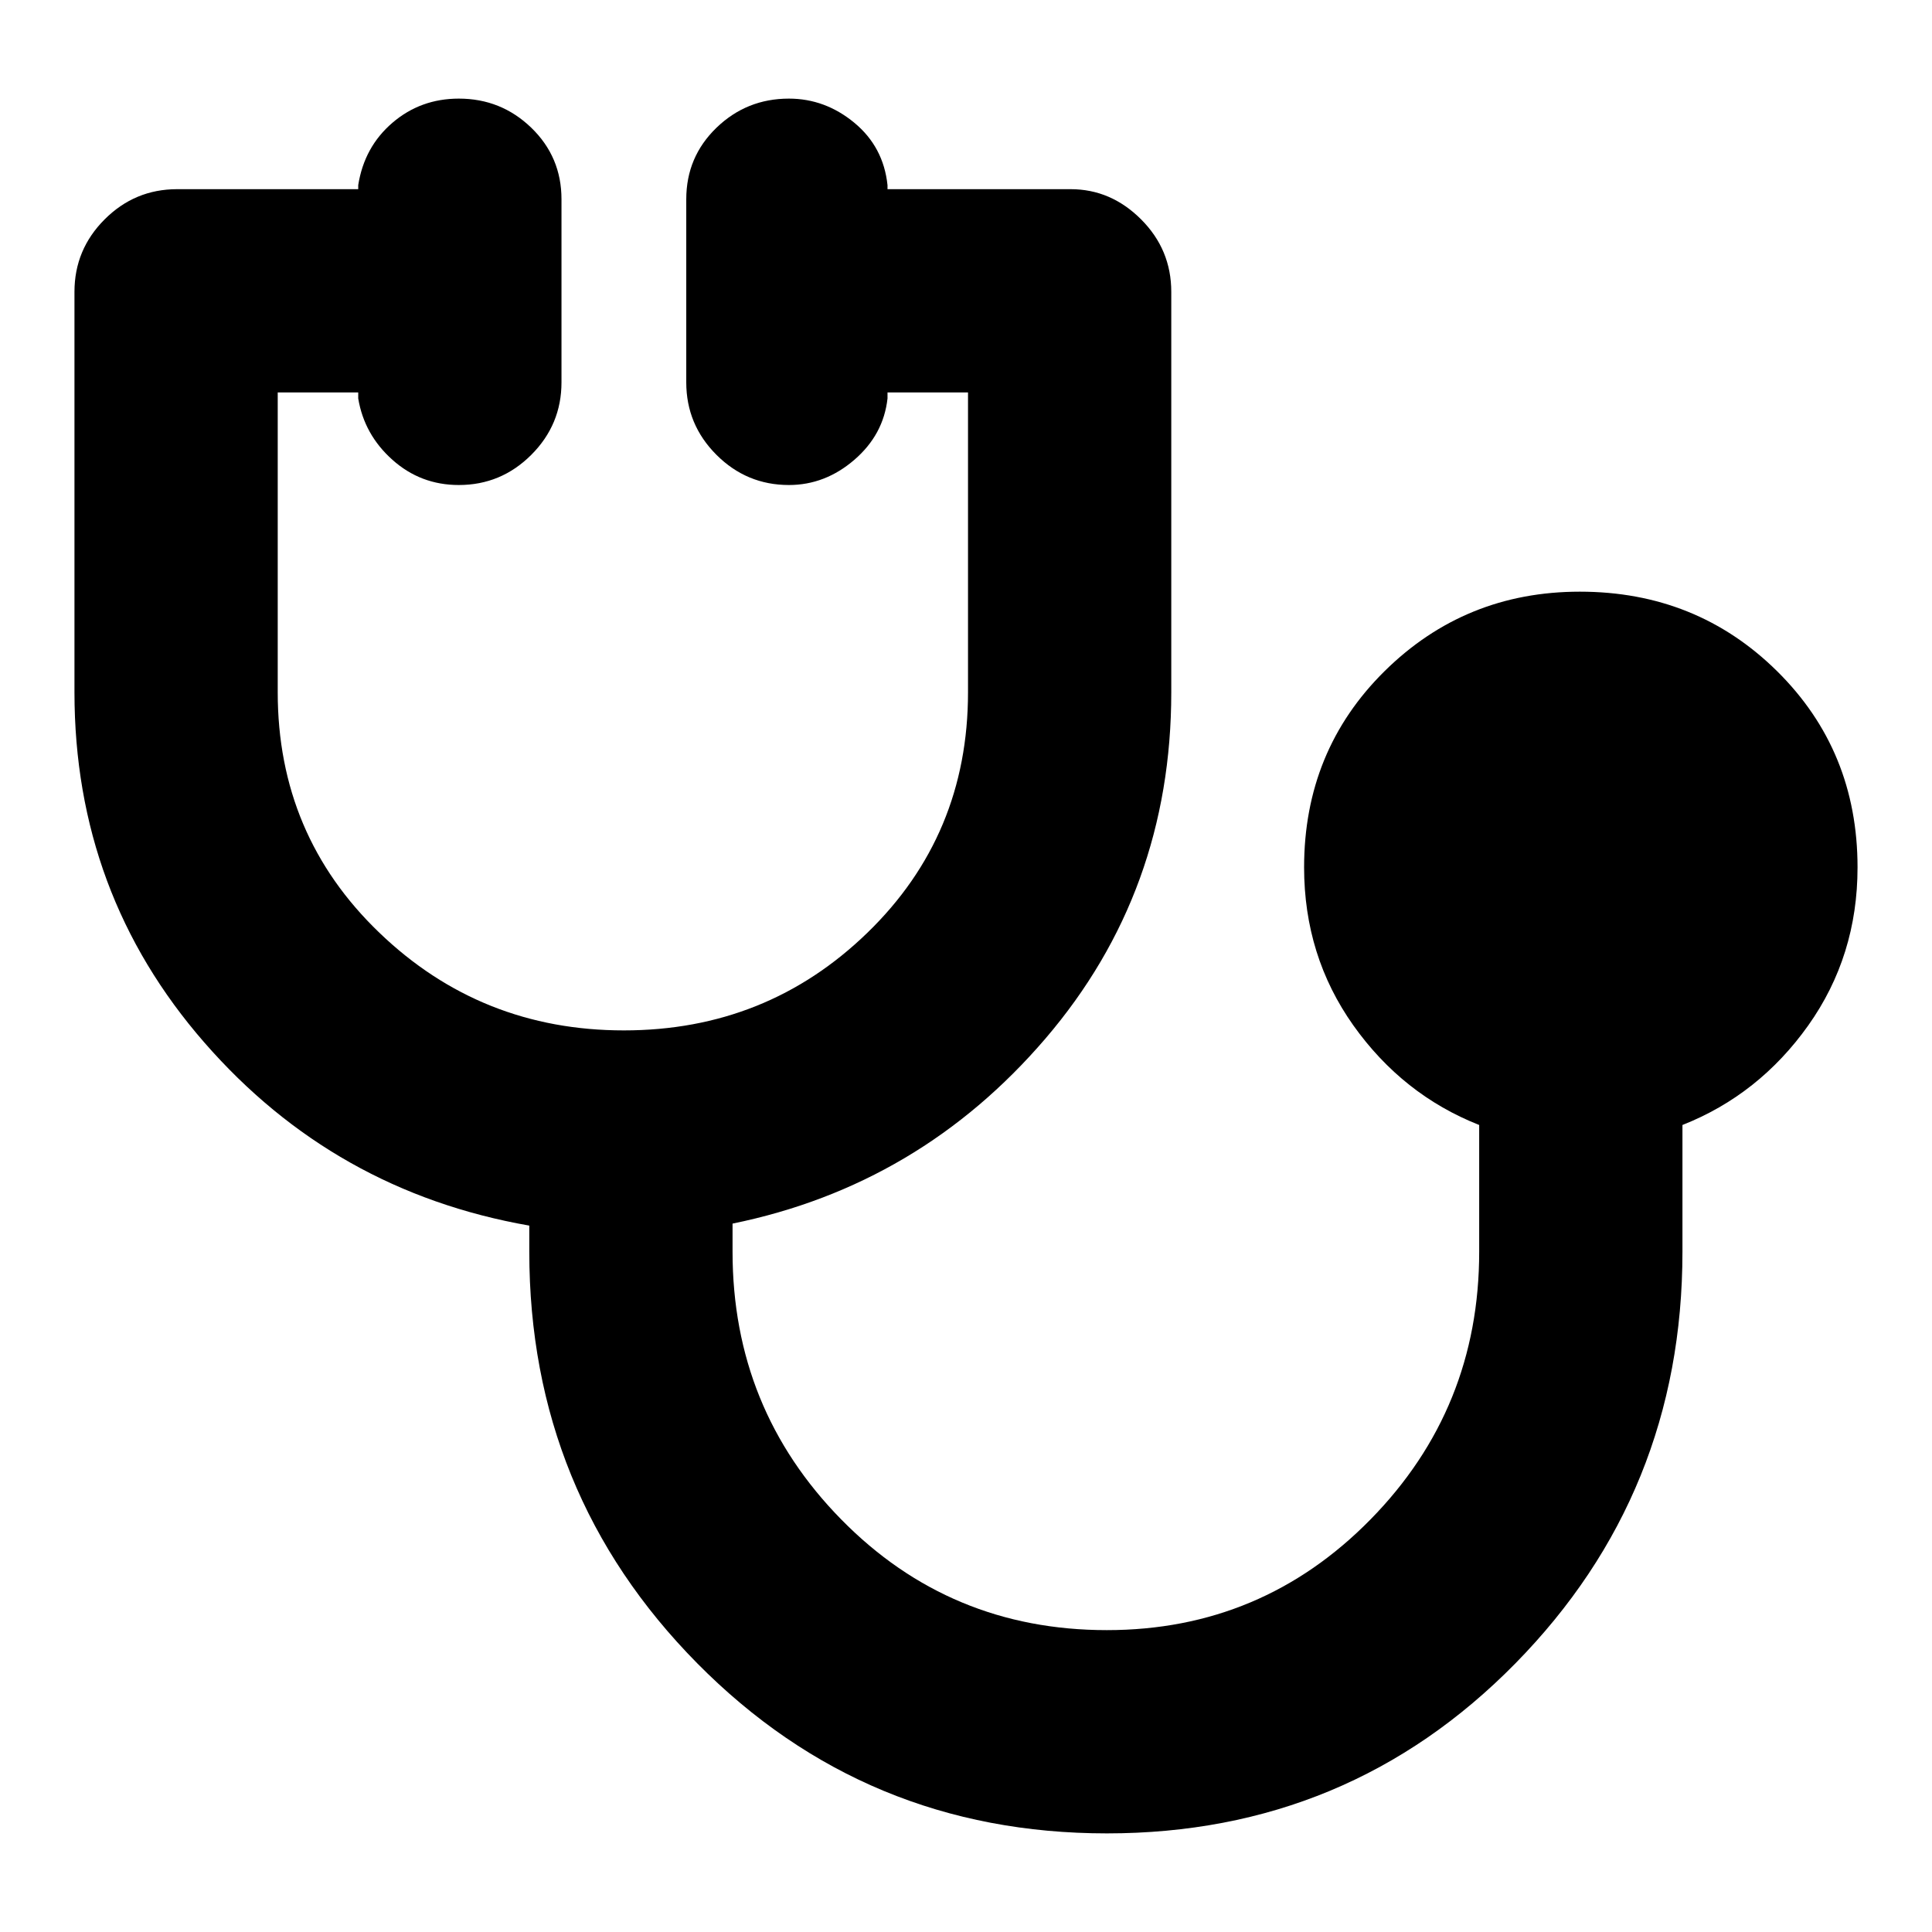 <svg xmlns="http://www.w3.org/2000/svg" height="24" width="24"><path d="M13.75 22.775q-3 0-5.088-2.112-2.087-2.113-2.087-5.113v-.325Q4.15 14.8 2.538 12.95.925 11.1.925 8.6V3.625q0-.525.375-.9t.9-.375h2.25V2.3q.075-.475.425-.775.35-.3.825-.3.525 0 .9.362.375.363.375.888V4.75q0 .525-.375.9t-.9.375q-.475 0-.825-.313-.35-.312-.425-.762v-.075h-1V8.6q0 1.775 1.263 2.987Q5.975 12.8 7.75 12.8t3.025-1.213q1.25-1.212 1.25-2.987V4.875h-1v.075q-.05.45-.412.762-.363.313-.813.313-.525 0-.9-.375t-.375-.9V2.475q0-.525.375-.888.375-.362.9-.362.45 0 .813.3.362.3.412.775v.05H13.3q.5 0 .875.375t.375.9V8.6q0 2.475-1.562 4.3-1.563 1.825-3.888 2.3v.35q0 1.95 1.35 3.325 1.35 1.375 3.3 1.375 1.925 0 3.275-1.375 1.35-1.375 1.35-3.325v-1.575q-.95-.375-1.563-1.237-.612-.863-.612-1.963 0-1.45 1-2.438 1-.987 2.425-.987 1.45 0 2.45.987 1 .988 1 2.438 0 1.1-.612 1.963-.613.862-1.563 1.237v1.575q0 3-2.075 5.113-2.075 2.112-5.075 2.112Z"/></svg>